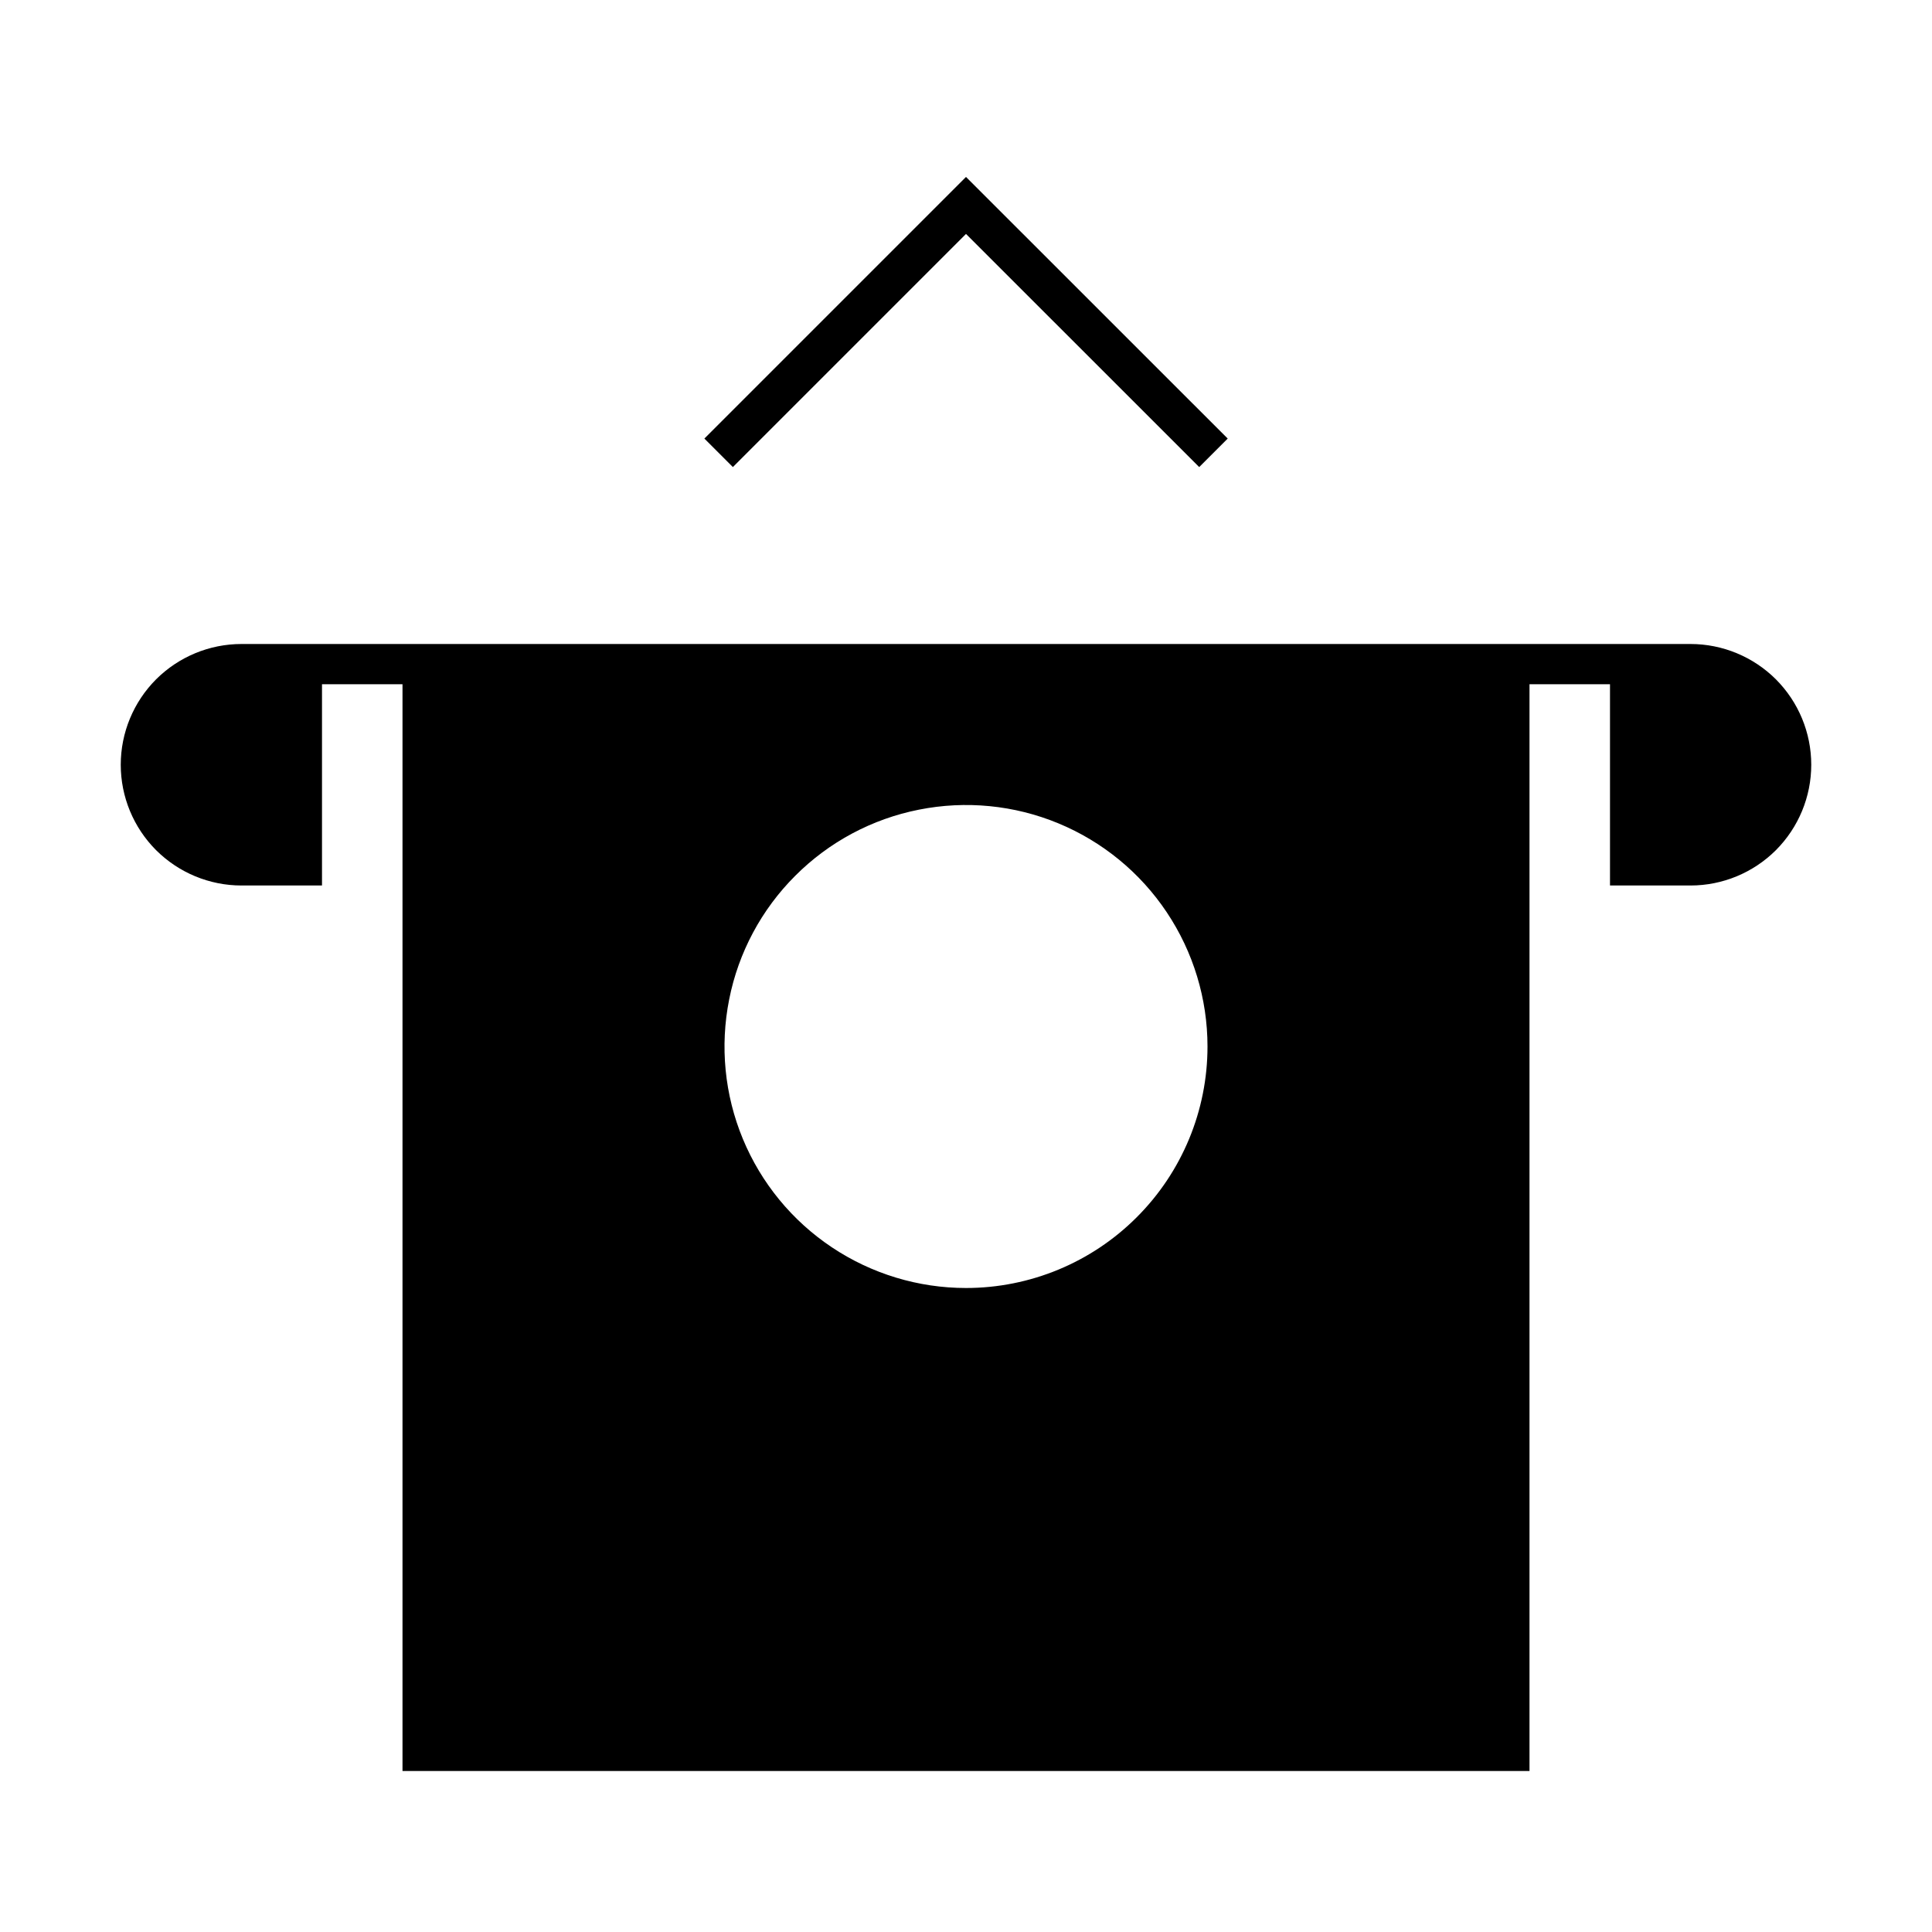 <svg width="24" height="24" viewBox="0 0 24 24" fill="none" xmlns="http://www.w3.org/2000/svg">
<path d="M12 2.906L14.897 5.802L15.251 5.448L12 2.198L8.75 5.448L9.104 5.802L12 2.906ZM21 8H3C2.602 8 2.221 8.158 1.939 8.439C1.658 8.721 1.5 9.102 1.5 9.5C1.5 9.898 1.658 10.279 1.939 10.561C2.221 10.842 2.602 11 3 11H4V8.5H5V22H19V8.5H20V11H21C21.398 11 21.779 10.842 22.061 10.561C22.342 10.279 22.5 9.898 22.5 9.5C22.5 9.102 22.342 8.721 22.061 8.439C21.779 8.158 21.398 8 21 8ZM12 16C11.407 16 10.827 15.824 10.333 15.494C9.84 15.165 9.455 14.696 9.228 14.148C9.001 13.6 8.942 12.997 9.058 12.415C9.173 11.833 9.459 11.298 9.879 10.879C10.298 10.459 10.833 10.173 11.415 10.058C11.997 9.942 12.6 10.001 13.148 10.228C13.696 10.455 14.165 10.84 14.494 11.333C14.824 11.827 15 12.407 15 13C15 13.796 14.684 14.559 14.121 15.121C13.559 15.684 12.796 16 12 16Z" fill="black"/>
</svg>
